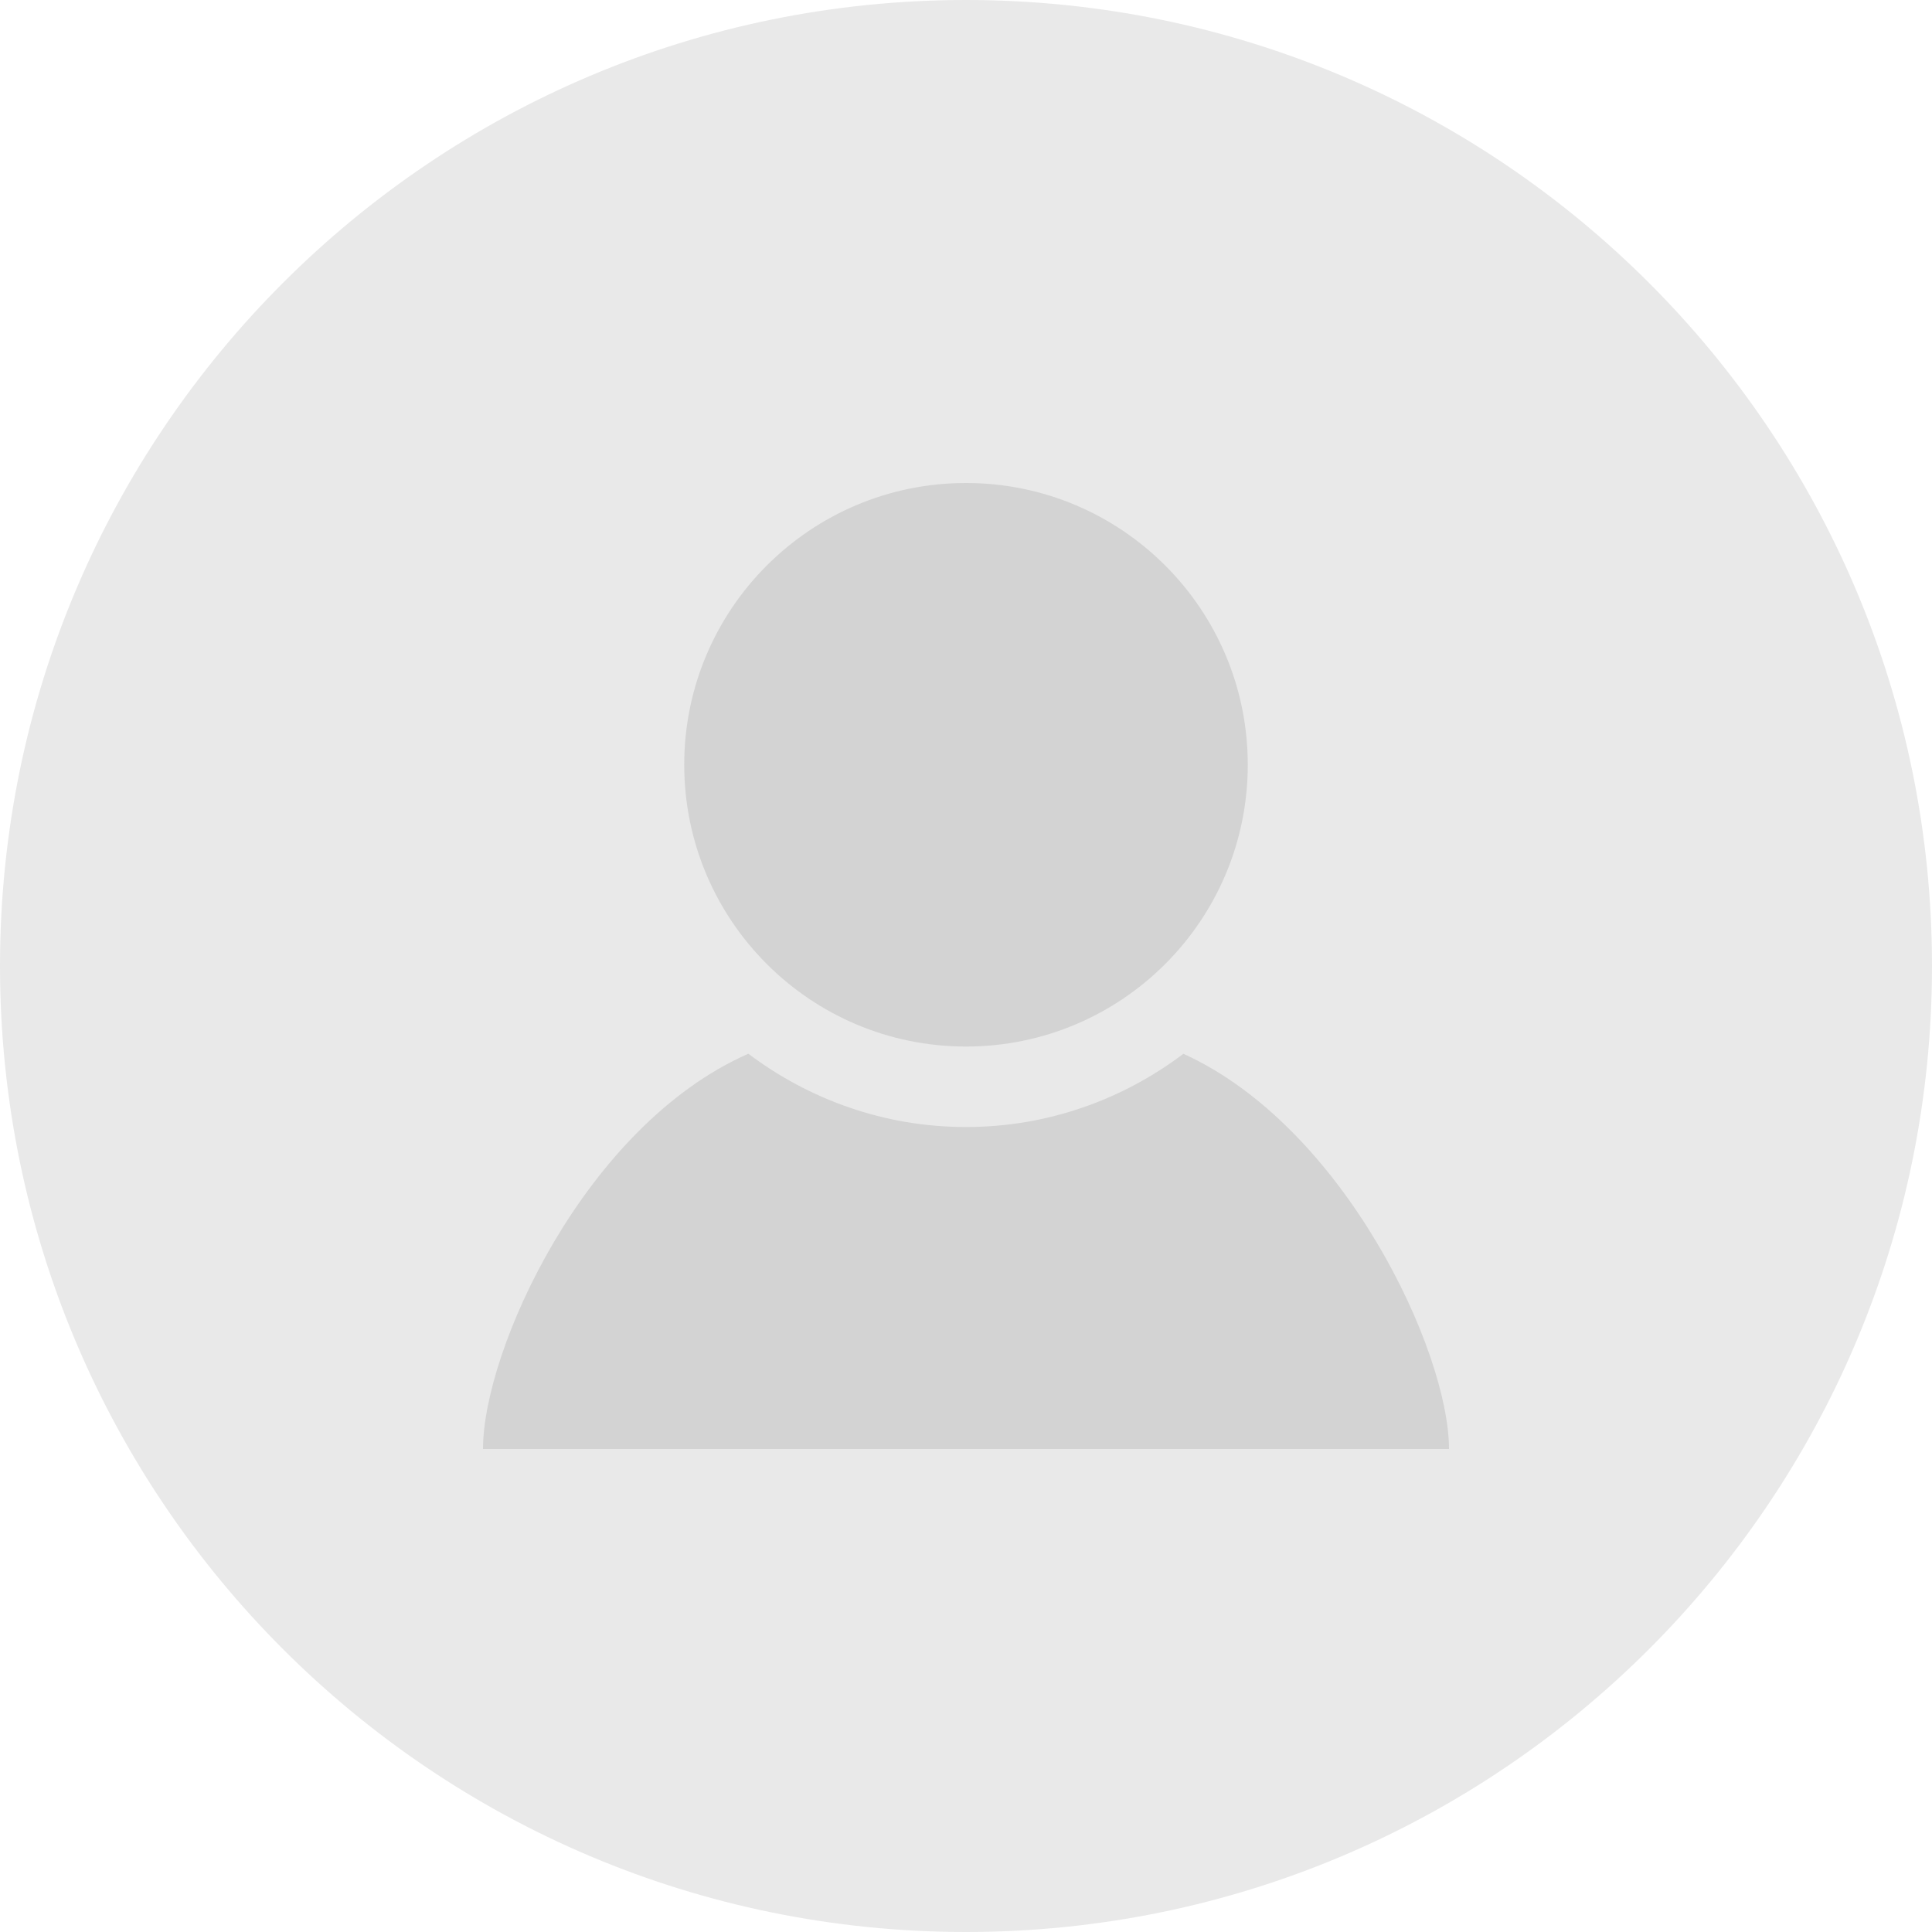 <svg width="32" height="32" viewBox="0 0 32 32" fill="none" xmlns="http://www.w3.org/2000/svg">
<path d="M16 32C24.837 32 32 24.837 32 16C32 7.163 24.837 0 16 0C7.163 0 0 7.163 0 16C0 24.837 7.163 32 16 32Z" fill="#E9E9E9"/>
<path fill-rule="evenodd" clip-rule="evenodd" d="M16 17.334C18.577 17.334 20.667 15.244 20.667 12.667C20.667 10.089 18.577 8 16 8C13.423 8 11.333 10.089 11.333 12.667C11.333 15.244 13.423 17.334 16 17.334ZM16 18.667C17.352 18.667 18.597 18.212 19.601 17.454C22.267 18.663 24 22.385 24 24H8C8 22.37 9.681 18.648 12.395 17.453C13.401 18.211 14.647 18.667 16 18.667Z" fill="#D3D3D3"/>
</svg>
